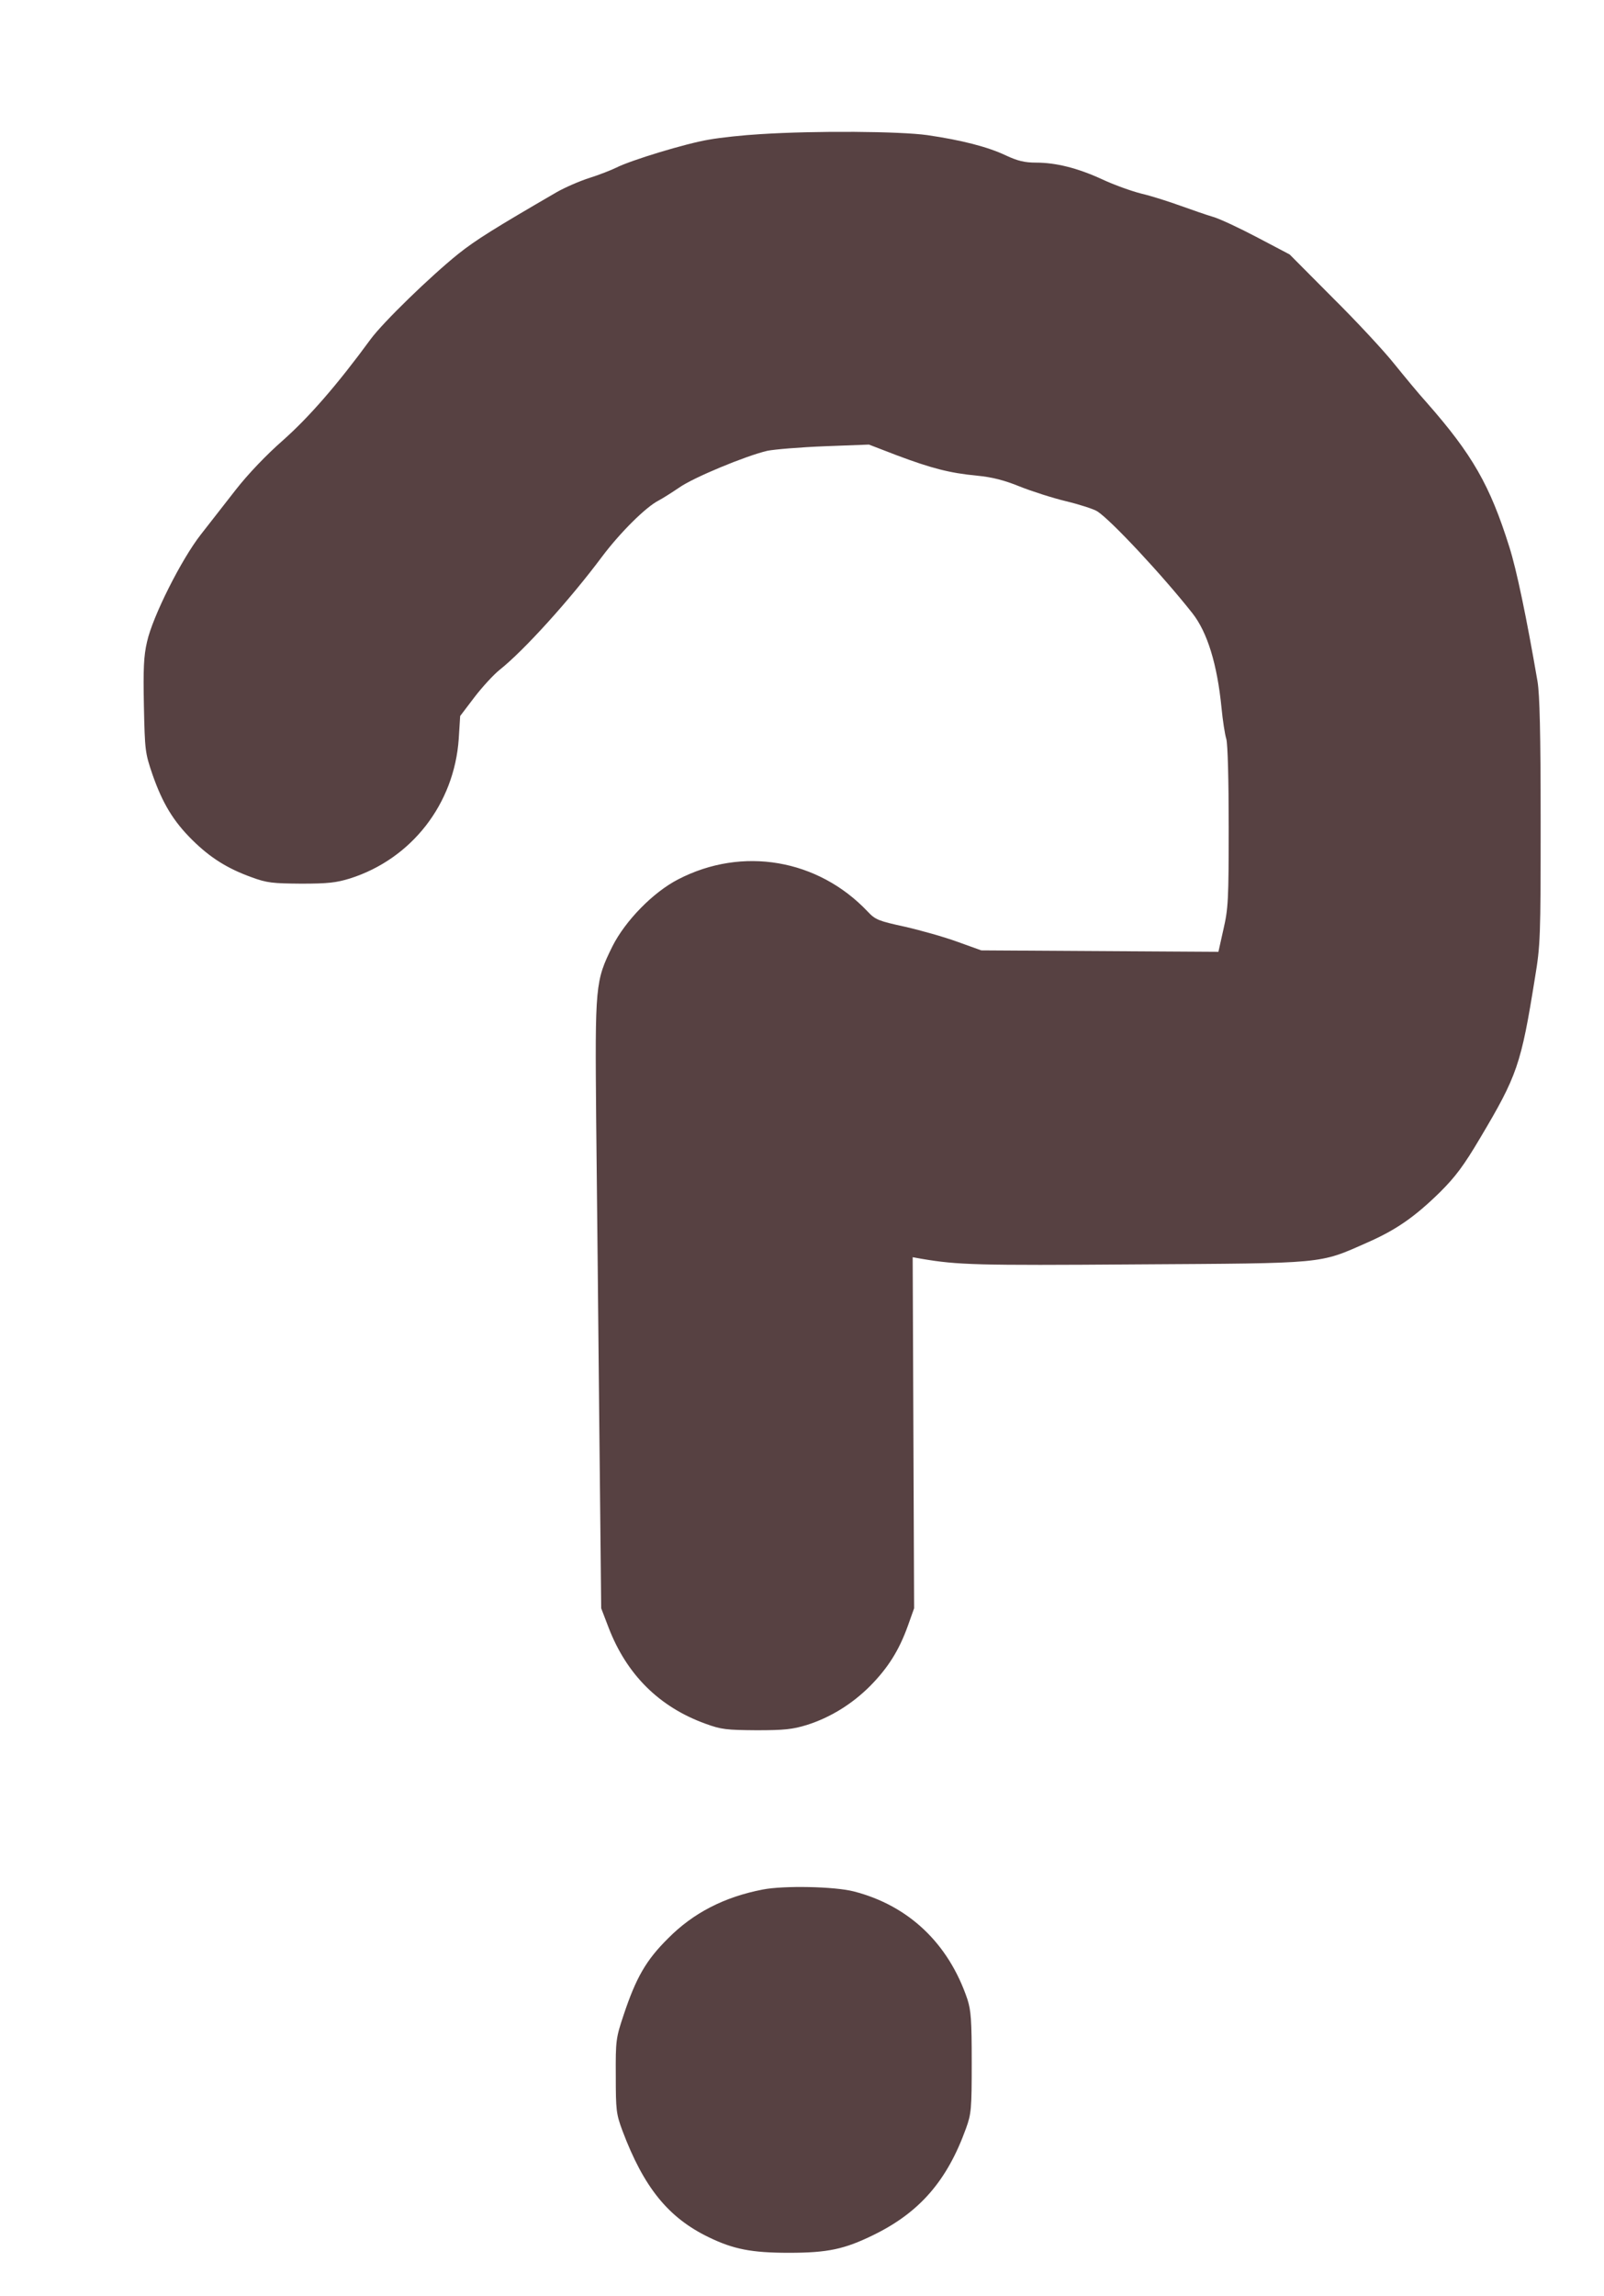 <?xml version="1.0" standalone="no"?>
<!DOCTYPE svg PUBLIC "-//W3C//DTD SVG 20010904//EN"
 "http://www.w3.org/TR/2001/REC-SVG-20010904/DTD/svg10.dtd">
<svg version="1.0" xmlns="http://www.w3.org/2000/svg"
 width="671pt" height="960pt" viewBox="0 0 671 960"
 preserveAspectRatio="xMidYMid meet">

<g transform="translate(0,960) scale(0.1,-0.1)"
fill="#574142" stroke="none">
<path d="M3180 9039 c-69 -4 -165 -14 -215 -23 -96 -16 -326 -86 -387 -117
-20 -10 -71 -30 -112 -43 -41 -13 -103 -40 -138 -60 -260 -151 -337 -199 -410
-257 -117 -94 -315 -286 -368 -358 -139 -190 -257 -325 -365 -421 -72 -63
-147 -142 -198 -207 -45 -58 -111 -142 -146 -187 -82 -104 -203 -345 -226
-450 -14 -60 -16 -114 -13 -268 4 -187 5 -196 36 -287 42 -120 87 -195 167
-274 75 -74 147 -119 247 -155 65 -24 88 -26 208 -27 112 0 147 4 205 22 257
82 435 311 454 583 l6 96 60 79 c33 43 80 94 105 114 102 81 294 293 429 474
76 101 183 207 236 234 17 9 55 33 86 54 59 42 279 133 369 154 30 6 138 15
240 19 l185 7 117 -45 c144 -54 220 -74 335 -85 63 -6 114 -19 178 -45 50 -20
137 -48 195 -62 58 -14 116 -33 130 -42 57 -36 275 -270 398 -426 63 -80 104
-214 122 -396 5 -52 14 -111 20 -130 6 -21 10 -170 10 -368 0 -306 -2 -341
-22 -428 l-21 -94 -496 3 -496 3 -100 36 c-55 20 -154 48 -220 63 -110 24
-123 29 -155 63 -208 220 -525 274 -793 135 -105 -54 -221 -173 -275 -280 -72
-146 -73 -161 -68 -728 3 -275 9 -846 13 -1270 l8 -770 31 -81 c76 -197 212
-332 406 -402 66 -24 87 -26 213 -27 117 0 151 4 210 22 98 31 189 87 265 163
75 76 121 149 158 252 l26 73 -3 734 -3 734 39 -7 c149 -25 226 -28 895 -23
797 5 764 1 967 91 121 53 199 107 306 212 63 63 98 109 166 224 156 262 172
308 230 670 23 139 24 167 24 655 0 372 -4 530 -13 585 -46 268 -88 469 -118
563 -81 258 -155 387 -346 604 -32 35 -92 108 -135 161 -42 53 -158 178 -258
277 l-180 181 -135 71 c-74 39 -157 78 -185 86 -27 8 -88 29 -135 46 -47 17
-121 41 -164 51 -44 11 -118 38 -165 60 -102 47 -193 70 -277 70 -47 0 -77 7
-126 30 -76 36 -185 64 -329 85 -115 16 -465 19 -699 4z"/>
<path d="M3191 1699 c-161 -31 -291 -98 -396 -204 -92 -91 -134 -164 -186
-320 -32 -96 -34 -106 -33 -255 0 -145 2 -160 28 -230 89 -236 191 -363 361
-445 103 -50 179 -65 335 -65 163 0 233 15 355 75 192 94 307 226 386 445 22
61 24 79 24 275 0 178 -3 218 -18 265 -79 234 -246 392 -475 451 -81 21 -294
25 -381 8z"/>
</g>
</svg>
